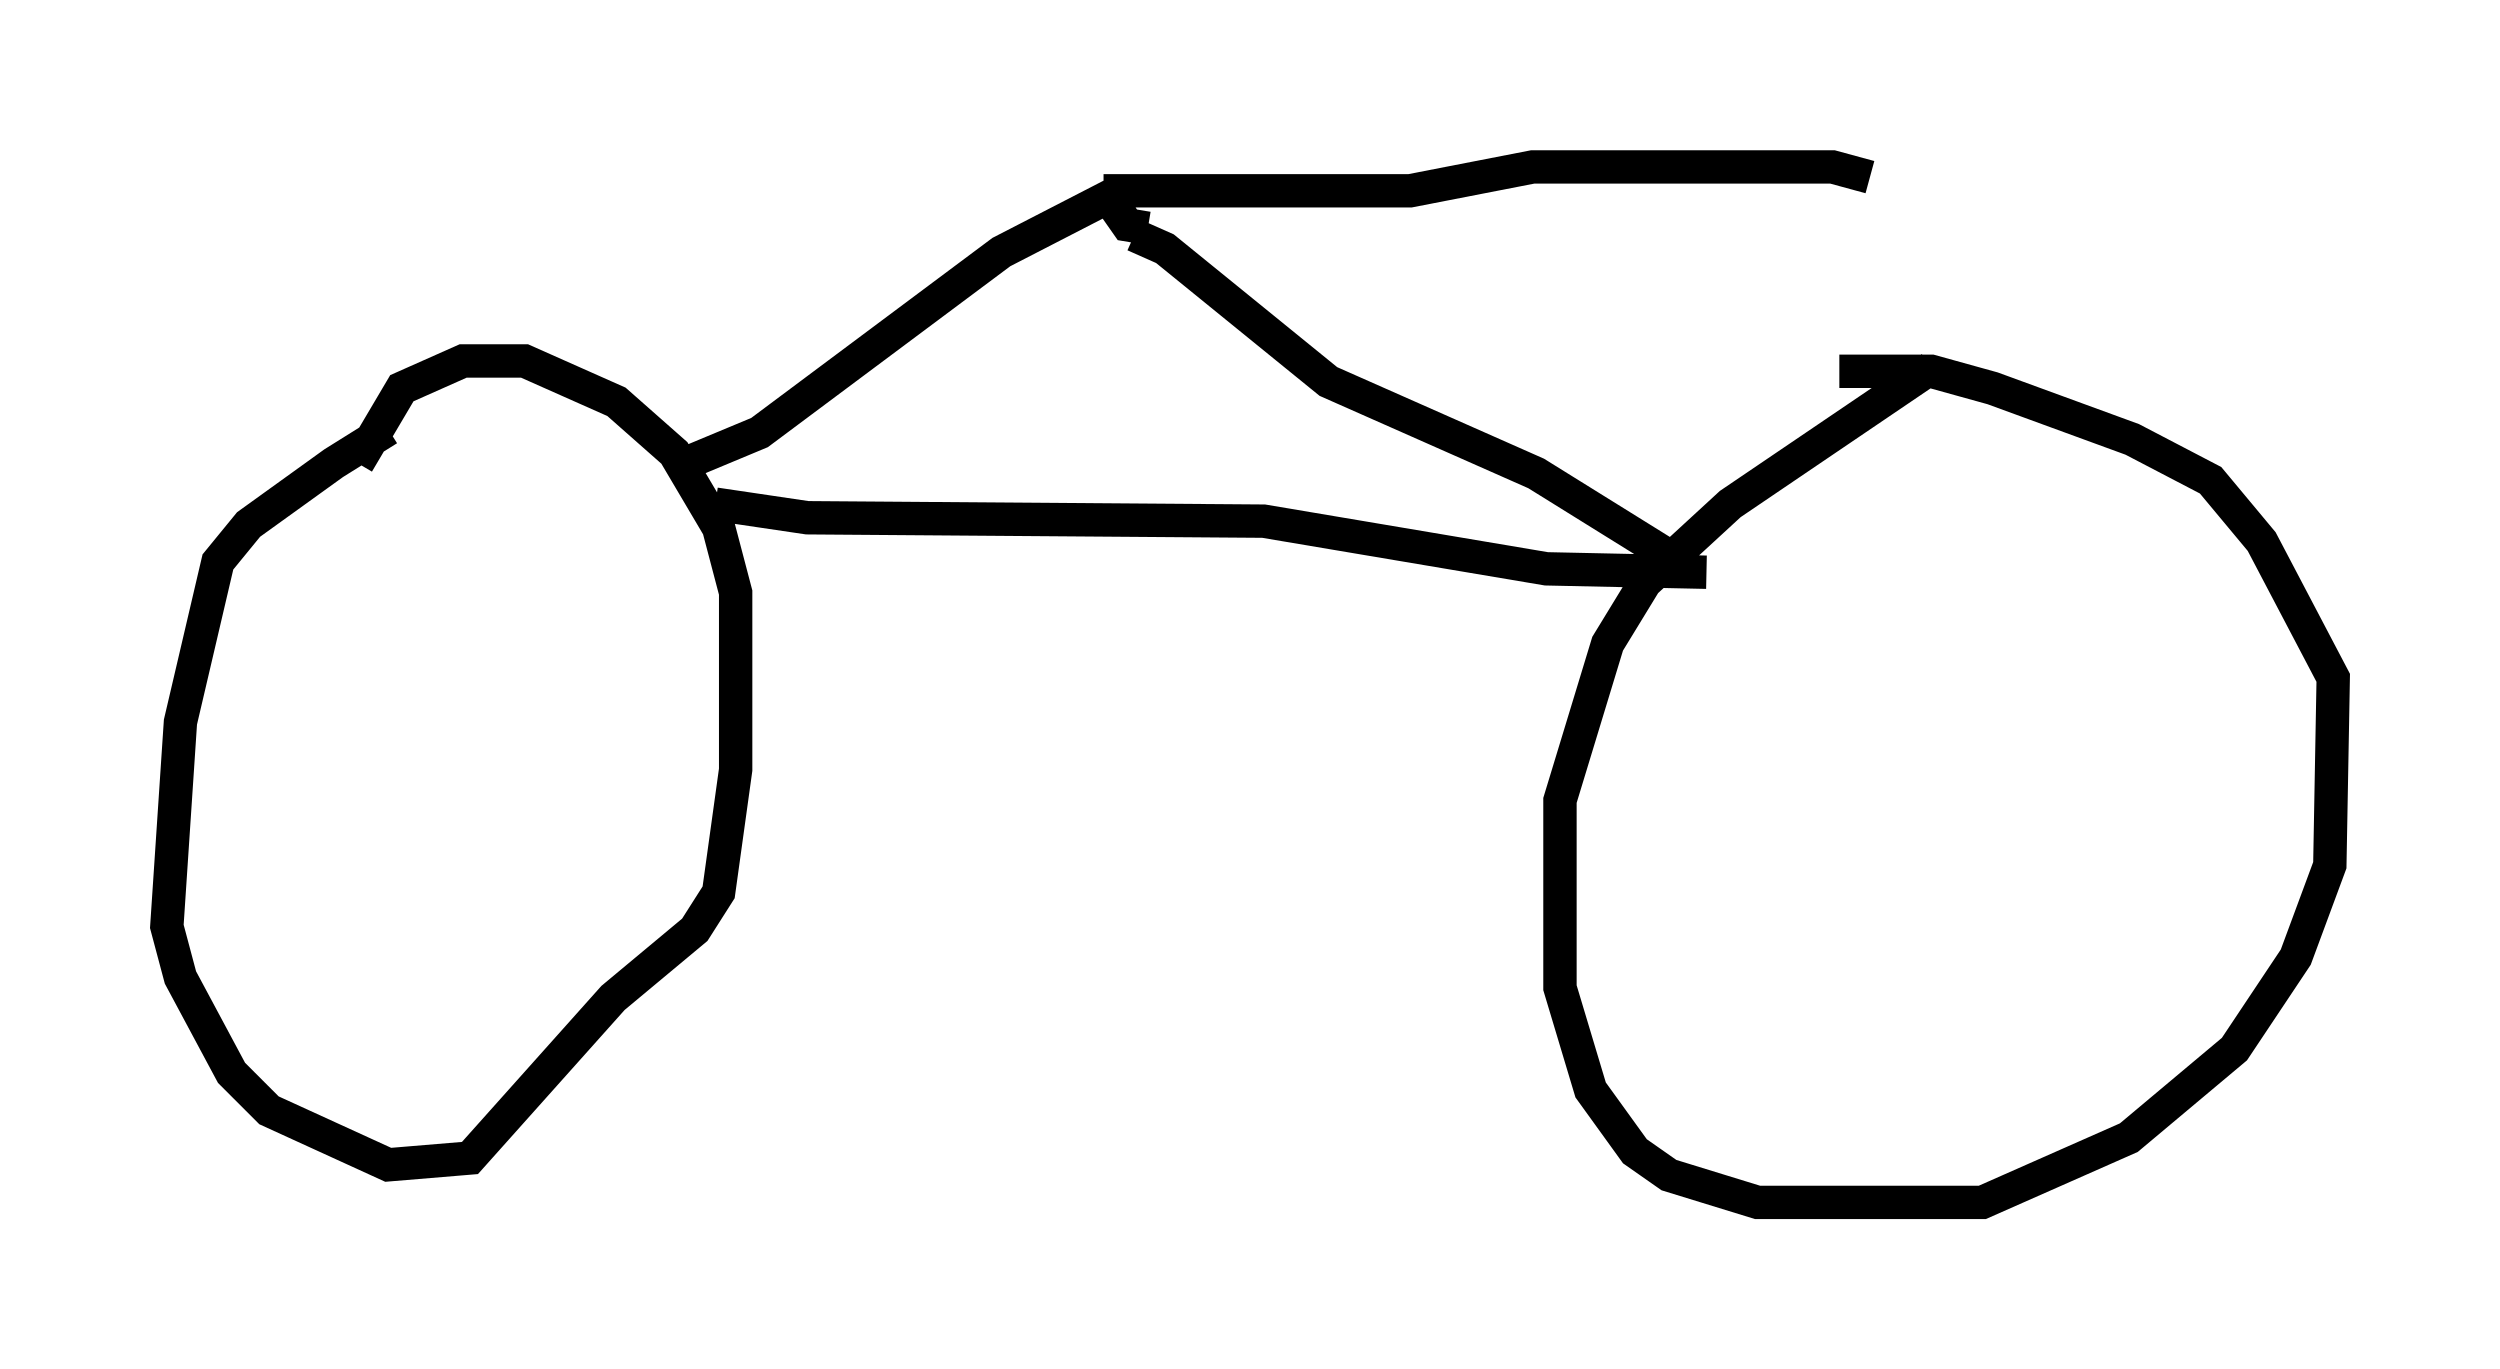<?xml version="1.0" encoding="utf-8" ?>
<svg baseProfile="full" height="41.034" version="1.1" width="74.926" xmlns="http://www.w3.org/2000/svg" xmlns:ev="http://www.w3.org/2001/xml-events" xmlns:xlink="http://www.w3.org/1999/xlink"><defs /><rect fill="white" height="41.034" width="74.926" x="0" y="0" /><path d="M12.656, 12.656 m-1.021, 0.204 l-1.633, 1.021 -2.552, 1.838 l-0.919, 1.123 -1.123, 4.798 l-0.408, 6.125 0.408, 1.531 l1.531, 2.858 1.123, 1.123 l3.573, 1.633 2.45, -0.204 l4.288, -4.798 2.45, -2.042 l0.715, -1.123 0.51, -3.675 l0.0, -5.308 -0.51, -1.94 l-1.327, -2.246 -1.735, -1.531 l-2.756, -1.225 -1.838, 0.0 l-1.838, 0.817 -1.327, 2.246 m47.163, -2.858 l-6.023, 4.083 -2.552, 2.348 l-1.123, 1.838 -1.429, 4.696 l0.0, 5.615 0.919, 3.063 l1.327, 1.838 1.021, 0.715 l2.654, 0.817 6.738, 0.0 l4.39, -1.94 3.165, -2.654 l1.838, -2.756 1.021, -2.756 l0.102, -5.615 -2.144, -4.083 l-1.531, -1.838 -2.348, -1.225 l-4.185, -1.531 -1.838, -0.51 l-2.756, 0.0 m-33.688, 3.981 l2.756, 0.408 13.679, 0.102 l8.473, 1.429 4.798, 0.102 m-30.83, -3.165 l2.45, -1.021 7.248, -5.41 l3.369, -1.735 m16.436, 10.719 l-3.777, -2.348 -6.227, -2.756 l-4.9, -3.981 -0.919, -0.408 m0.408, -0.204 l-0.613, -0.102 -0.715, -1.021 m0.0, 0.0 l9.188, 0.0 3.675, -0.715 l8.983, 0.0 1.123, 0.306 " fill="none" stroke="black" stroke-width="1" /></svg>